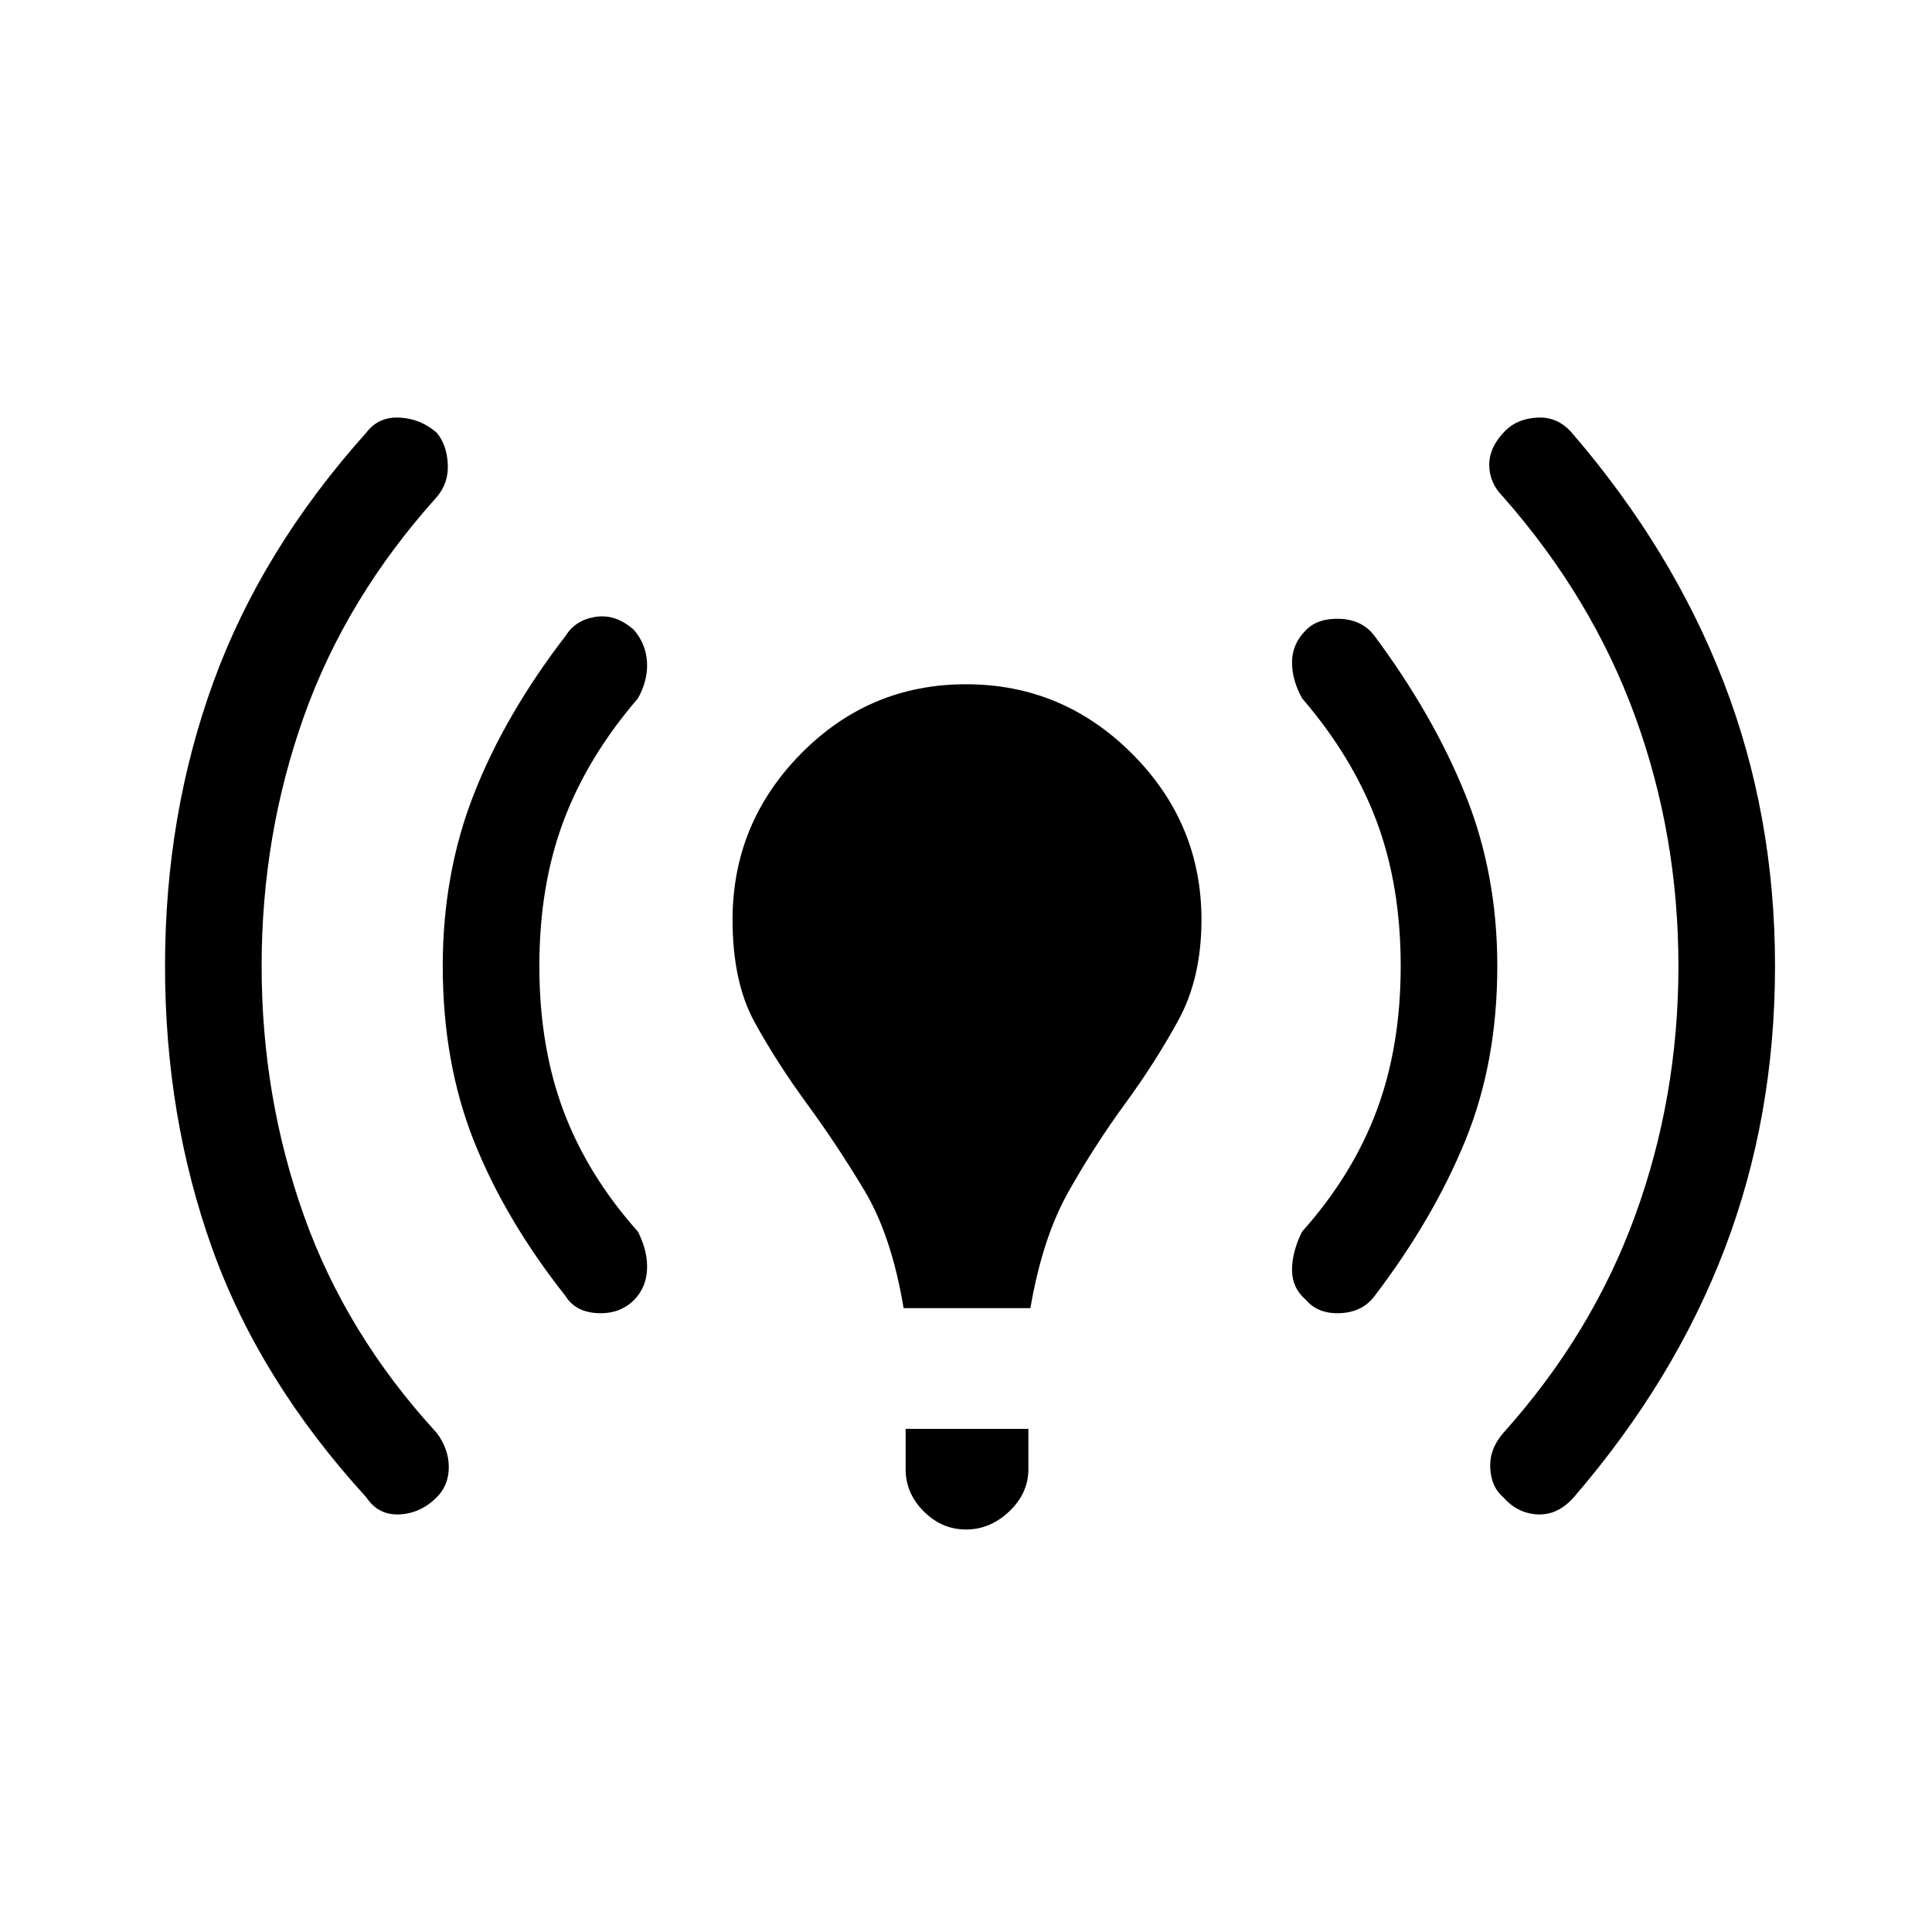 <svg xmlns="http://www.w3.org/2000/svg" height="48" width="48"><path d="M22.45 32.5Q22.15 30.7 21.475 29.575Q20.8 28.45 20.05 27.425Q19.3 26.4 18.75 25.4Q18.2 24.4 18.2 22.85Q18.2 20.45 19.9 18.725Q21.6 17 24 17Q26.4 17 28.125 18.725Q29.85 20.45 29.85 22.85Q29.85 24.3 29.275 25.35Q28.7 26.4 27.95 27.425Q27.2 28.45 26.55 29.6Q25.9 30.75 25.6 32.5ZM24 38Q23.4 38 22.95 37.55Q22.5 37.1 22.5 36.5V35.5H25.55V36.5Q25.55 37.1 25.075 37.55Q24.6 38 24 38ZM37.35 37.2Q37.05 36.95 37.025 36.475Q37 36 37.35 35.6Q39.55 33.15 40.625 30.2Q41.7 27.25 41.7 24Q41.7 20.75 40.625 17.8Q39.55 14.85 37.35 12.35Q37 12 37 11.55Q37 11.1 37.4 10.7Q37.7 10.4 38.2 10.375Q38.7 10.35 39.05 10.75Q41.55 13.65 42.825 16.95Q44.1 20.25 44.1 24Q44.1 27.75 42.85 31.025Q41.6 34.3 39.1 37.2Q38.7 37.65 38.2 37.625Q37.7 37.6 37.35 37.2ZM9.1 37.2Q6.45 34.3 5.275 31.025Q4.1 27.75 4.1 24Q4.1 20.25 5.3 16.95Q6.5 13.65 9.1 10.75Q9.4 10.35 9.925 10.375Q10.45 10.4 10.85 10.75Q11.1 11.05 11.125 11.525Q11.15 12 10.85 12.35Q8.6 14.85 7.55 17.8Q6.5 20.75 6.5 24Q6.5 27.25 7.55 30.2Q8.6 33.15 10.85 35.6Q11.15 36 11.15 36.45Q11.15 36.9 10.85 37.2Q10.45 37.6 9.925 37.625Q9.4 37.65 9.1 37.2ZM32.45 32.3Q32.1 32 32.1 31.55Q32.1 31.1 32.35 30.6Q33.6 29.2 34.2 27.6Q34.8 26 34.8 24Q34.8 22 34.2 20.4Q33.6 18.8 32.35 17.35Q32.1 16.9 32.1 16.45Q32.1 16 32.45 15.65Q32.75 15.35 33.3 15.375Q33.85 15.4 34.15 15.8Q35.6 17.75 36.4 19.725Q37.2 21.7 37.2 24Q37.2 26.4 36.4 28.35Q35.6 30.3 34.15 32.2Q33.85 32.6 33.3 32.625Q32.75 32.65 32.45 32.3ZM14.05 32.2Q12.55 30.3 11.775 28.35Q11 26.4 11 24Q11 21.7 11.775 19.725Q12.55 17.75 14.05 15.8Q14.3 15.4 14.8 15.325Q15.3 15.25 15.75 15.65Q16.05 16 16.075 16.45Q16.1 16.9 15.85 17.35Q14.6 18.8 14 20.4Q13.4 22 13.4 24Q13.4 26 14 27.6Q14.6 29.2 15.85 30.6Q16.1 31.1 16.075 31.55Q16.05 32 15.75 32.3Q15.4 32.65 14.85 32.625Q14.3 32.6 14.05 32.2Z"/></svg>